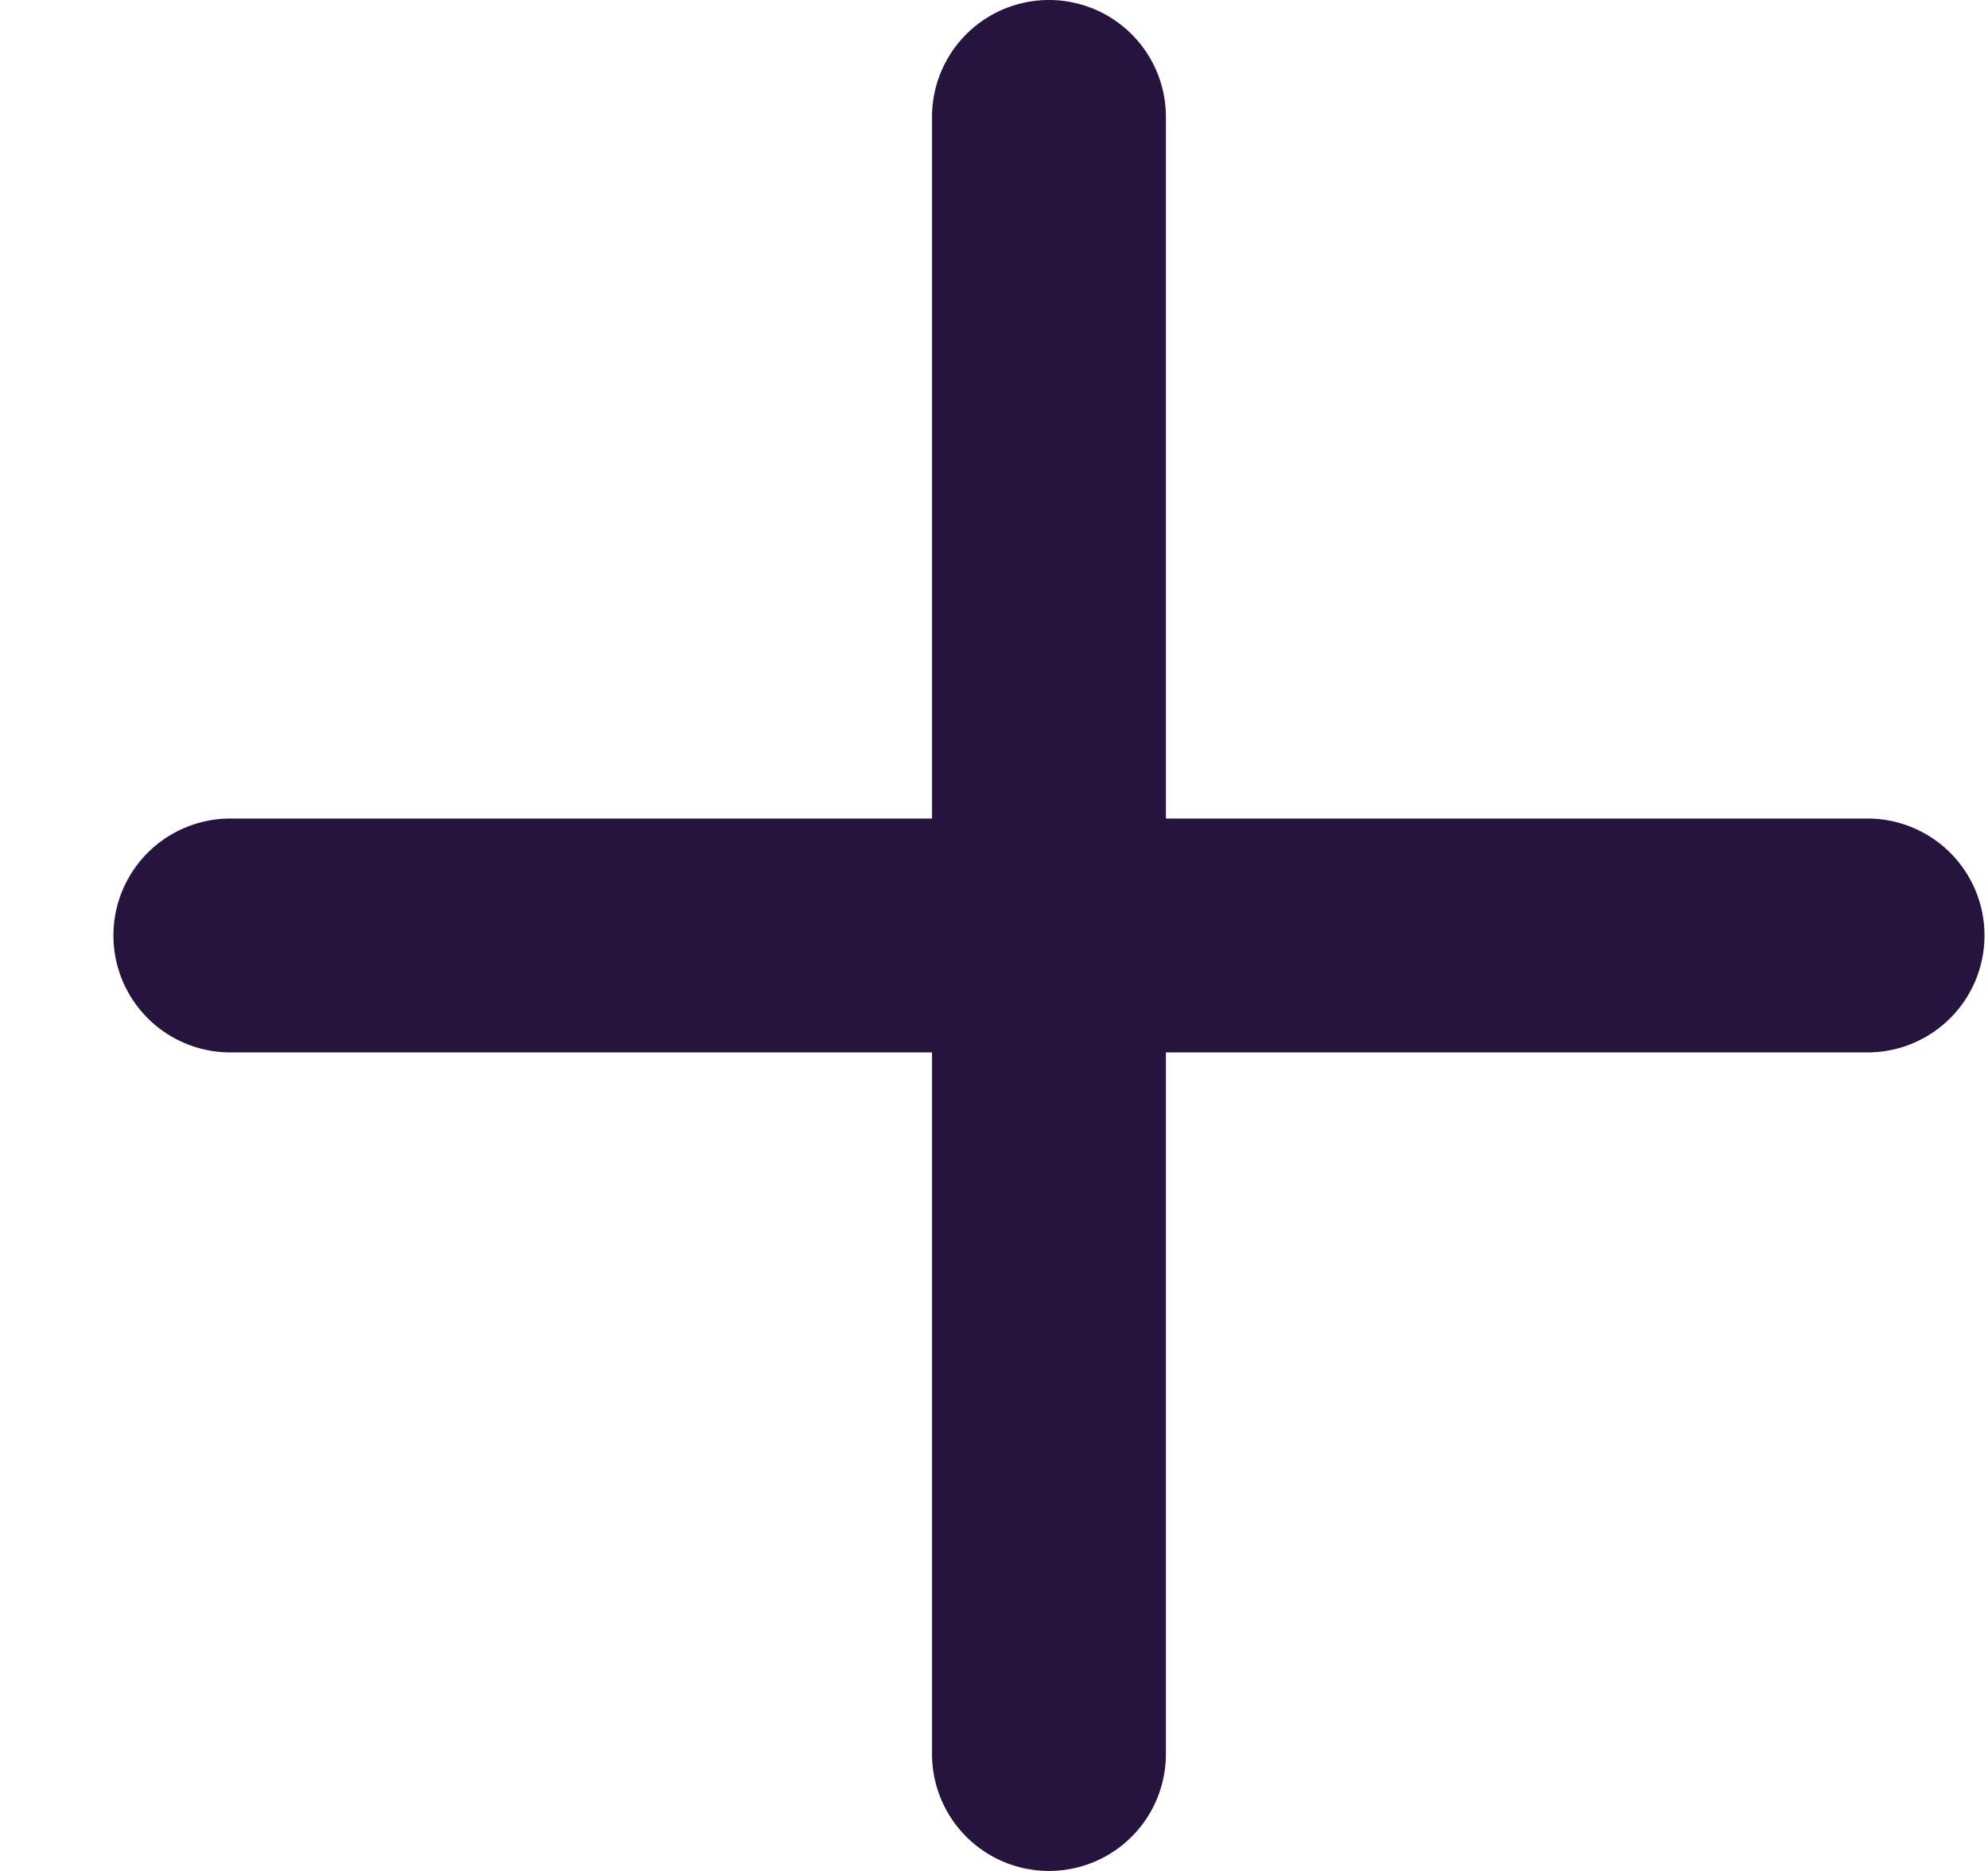 <svg width="17" height="16" viewBox="0 0 17 16" fill="none" xmlns="http://www.w3.org/2000/svg"><path d="M15.97 7h-6V1a1 1 0 00-2 0v6h-6a1 1 0 000 2h6v6a1 1 0 102 0V9h6a1 1 0 100-2z" fill="#26133E"/></svg>
